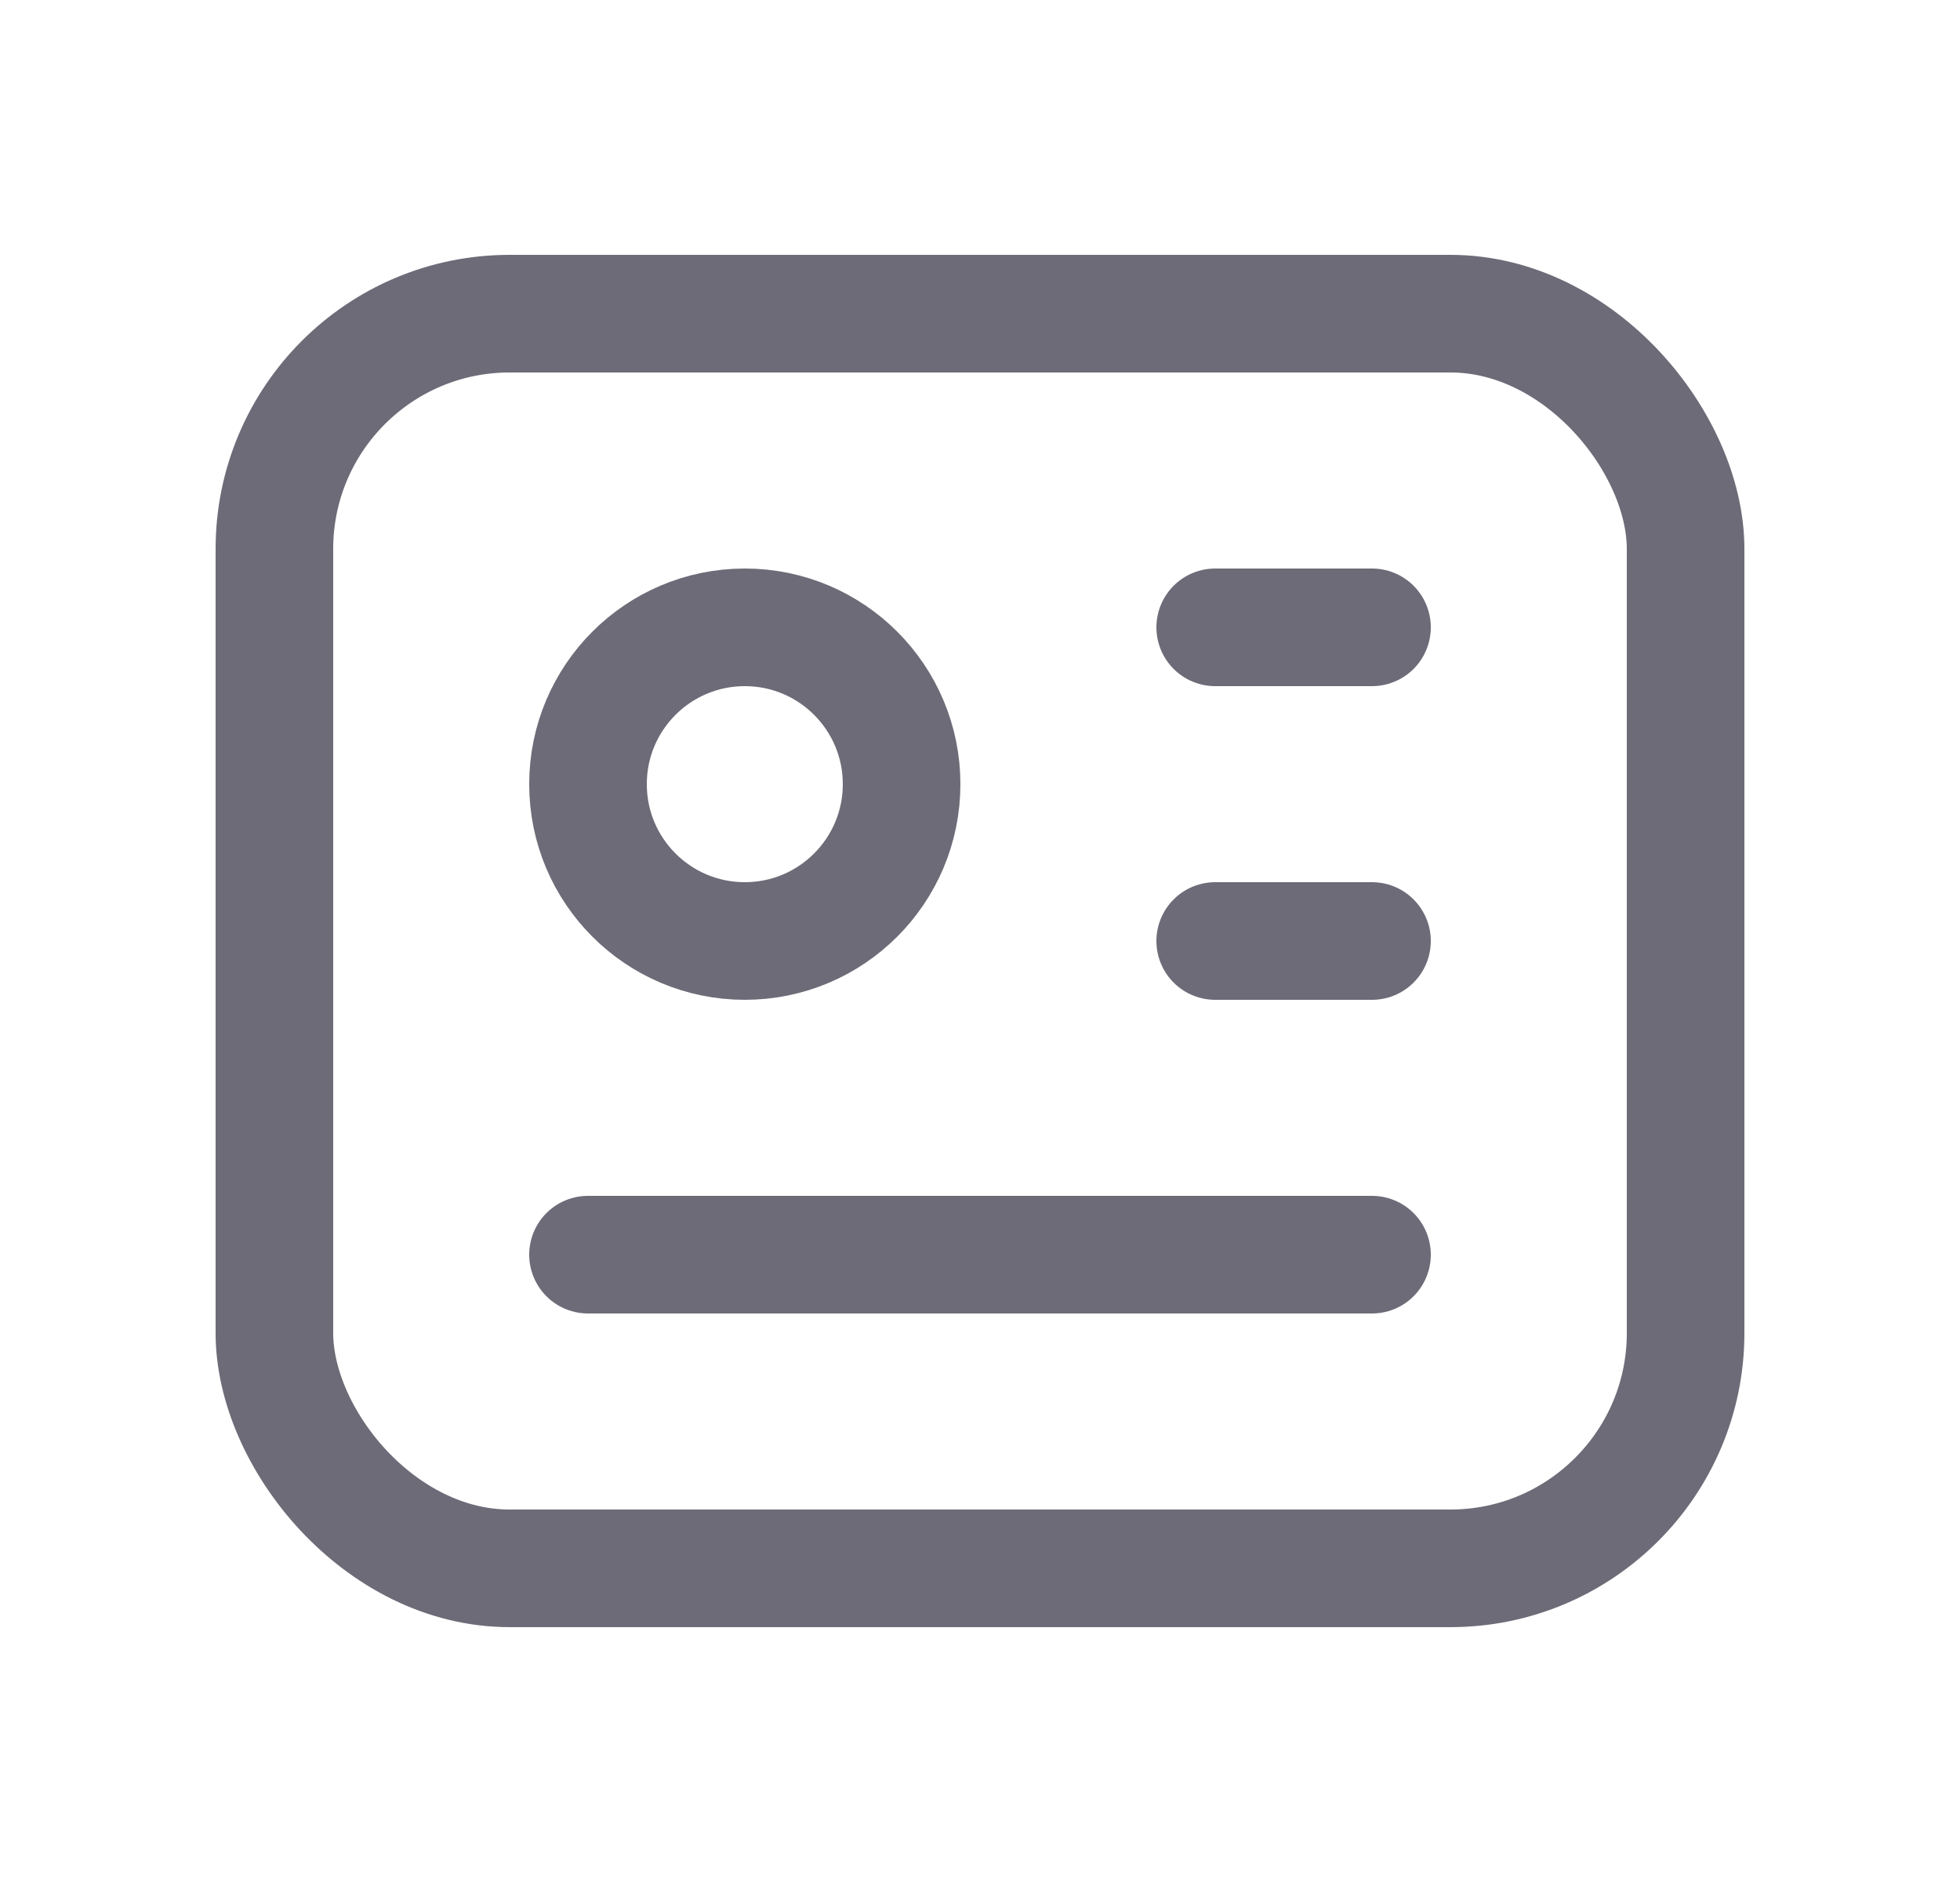 <svg width="25" height="24" viewBox="0 0 25 24" fill="none" xmlns="http://www.w3.org/2000/svg">
<rect x="3.5" y="4" width="18" height="16" rx="3" stroke="#6D6B77" stroke-width="1.5" stroke-linecap="round" stroke-linejoin="round"/>
<circle cx="9.5" cy="10" r="2" stroke="#6D6B77" stroke-width="1.5" stroke-linecap="round" stroke-linejoin="round"/>
<path d="M15.5 8H17.5" stroke="#6D6B77" stroke-width="1.5" stroke-linecap="round" stroke-linejoin="round"/>
<path d="M15.5 12H17.5" stroke="#6D6B77" stroke-width="1.5" stroke-linecap="round" stroke-linejoin="round"/>
<path d="M7.5 16H17.5" stroke="#6D6B77" stroke-width="1.5" stroke-linecap="round" stroke-linejoin="round"/>
</svg>
